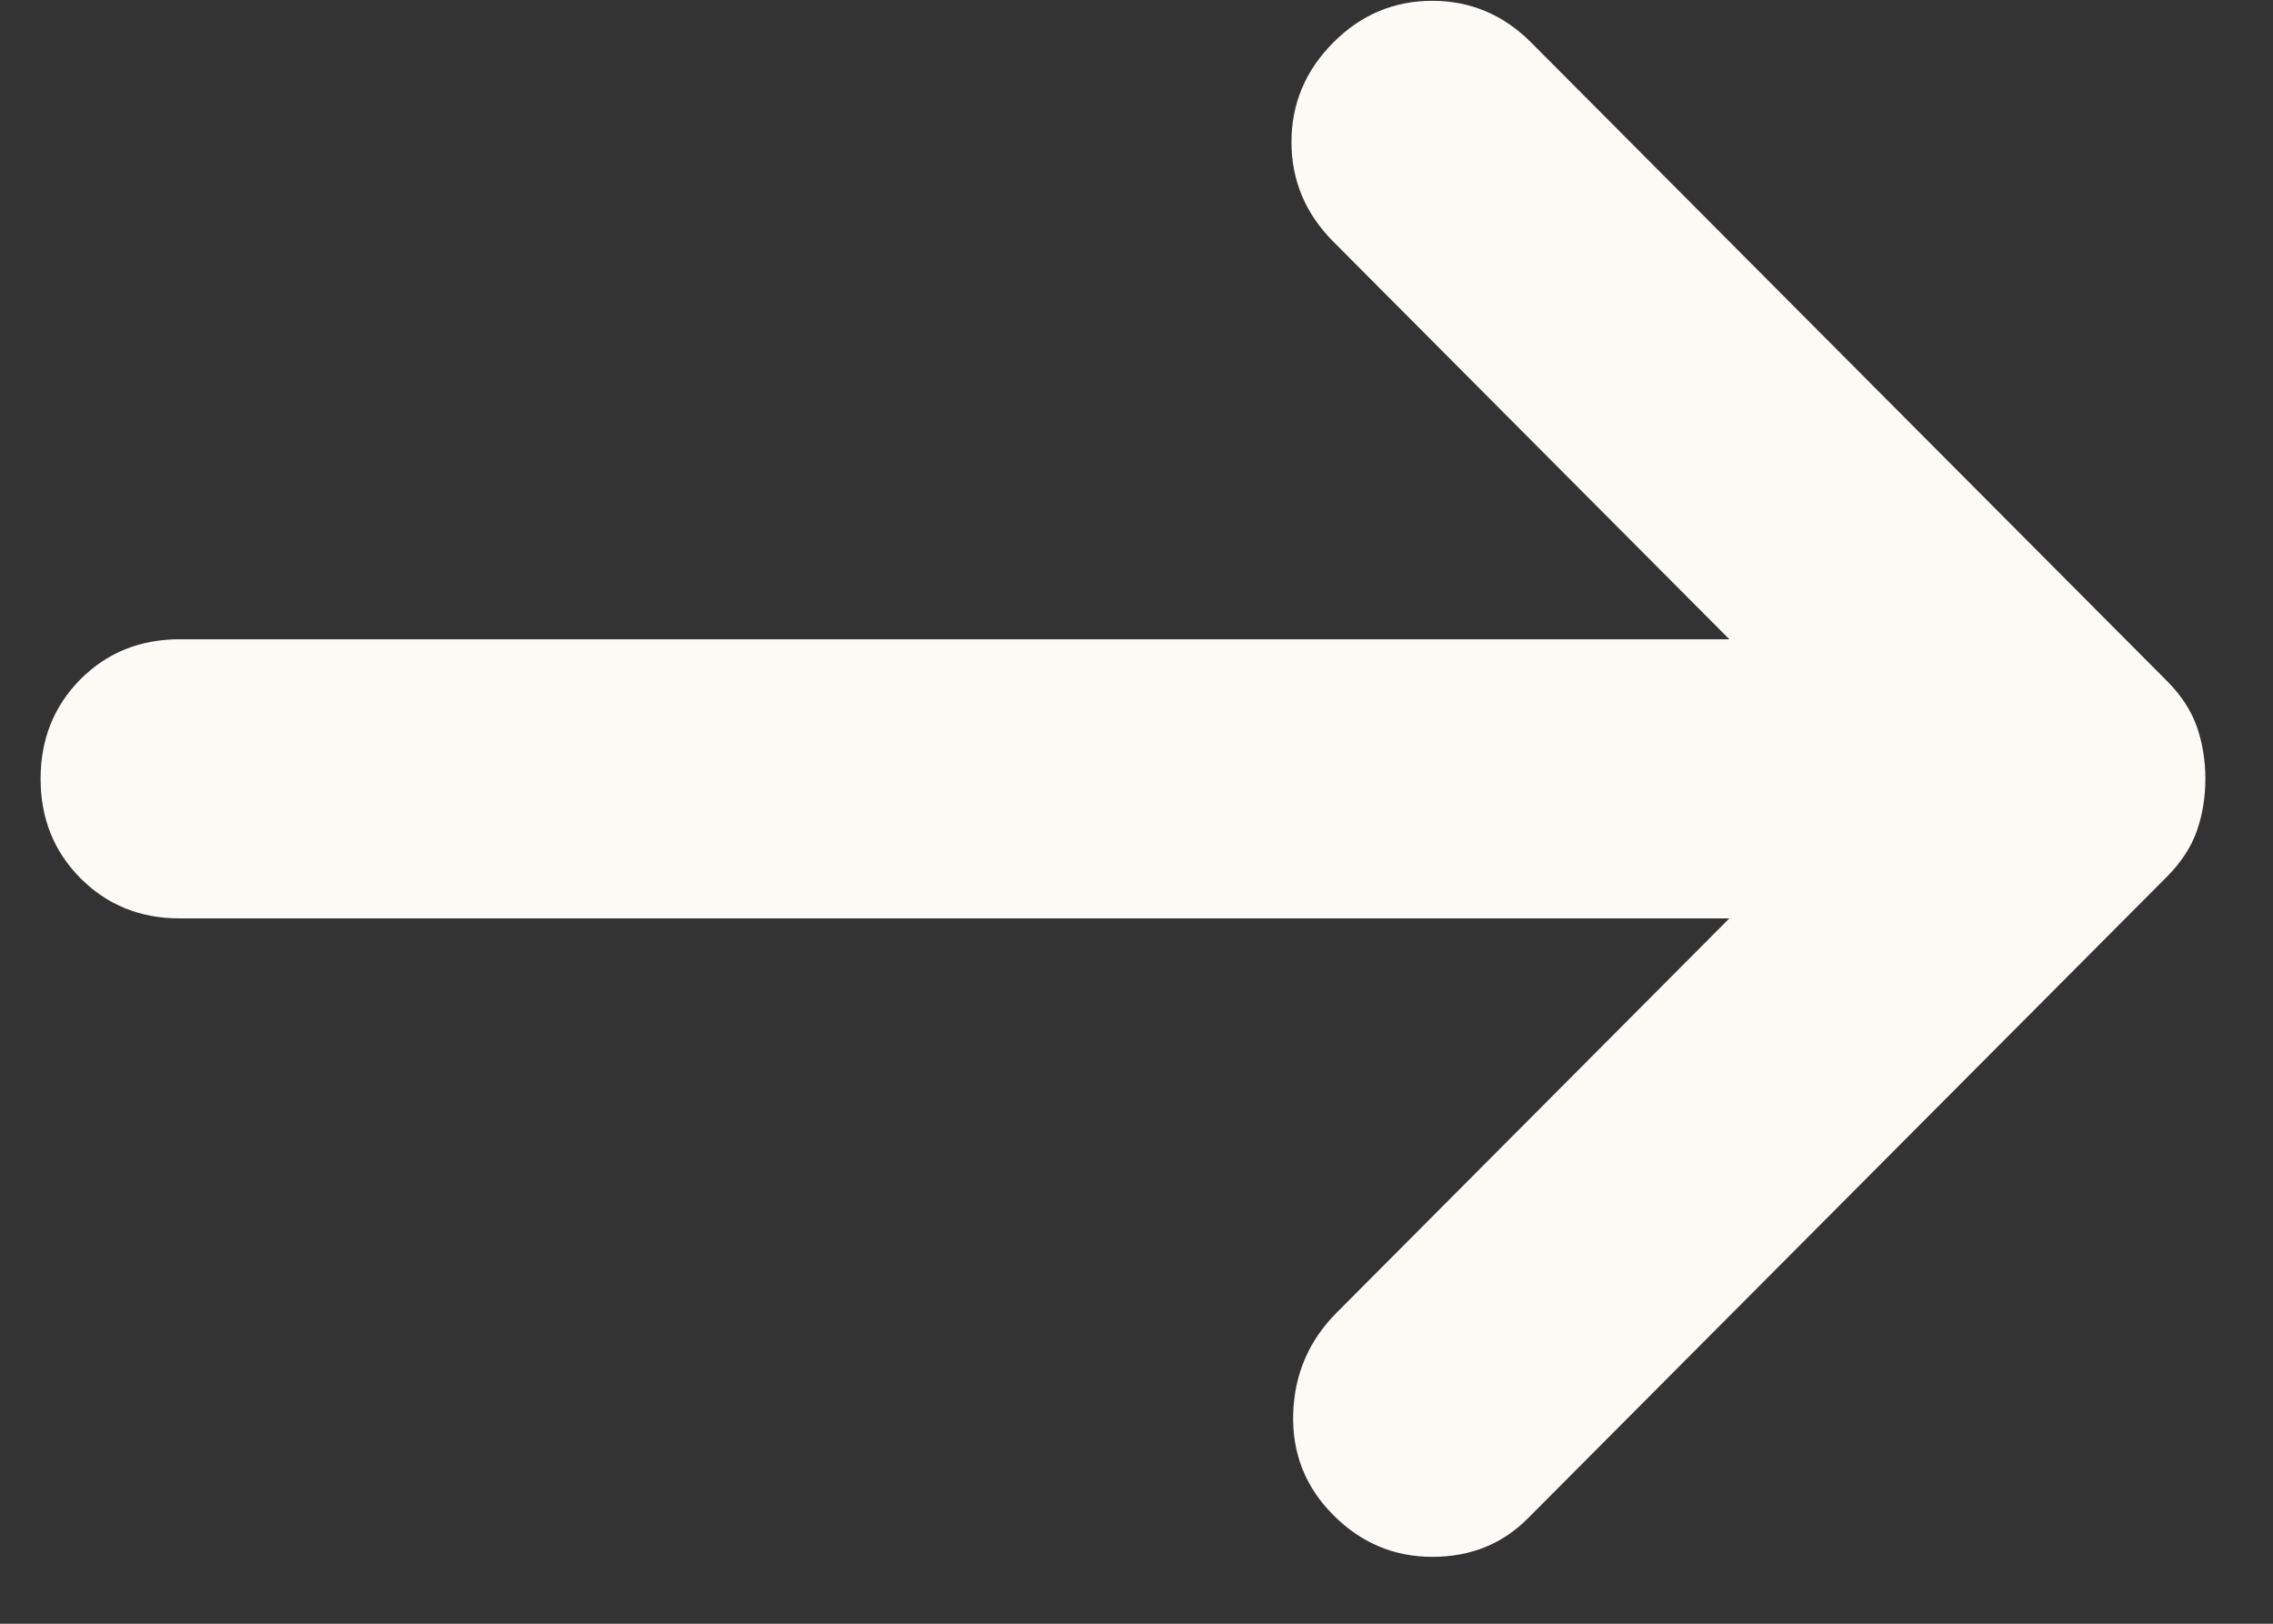 <svg width="28" height="20" viewBox="0 0 28 20" fill="none" xmlns="http://www.w3.org/2000/svg">
<rect x="0" y="0" width="28" height="20" fill="#333333" stroke="none"/>
<path d="M16.423 18.66C16.081 18.317 15.916 17.901 15.93 17.414C15.945 16.927 16.123 16.512 16.466 16.168L21.303 11.312H2.212C1.727 11.312 1.32 11.147 0.991 10.817C0.664 10.488 0.5 10.08 0.5 9.593C0.5 9.106 0.664 8.697 0.991 8.367C1.32 8.038 1.727 7.874 2.212 7.874H21.303L16.423 2.975C16.081 2.631 15.909 2.222 15.909 1.749C15.909 1.277 16.081 0.869 16.423 0.525C16.765 0.181 17.172 0.01 17.644 0.01C18.114 0.01 18.52 0.181 18.863 0.525L26.696 8.39C26.867 8.561 26.989 8.748 27.061 8.948C27.131 9.149 27.167 9.364 27.167 9.593C27.167 9.822 27.131 10.037 27.061 10.238C26.989 10.438 26.867 10.624 26.696 10.796L18.82 18.703C18.506 19.019 18.114 19.176 17.644 19.176C17.172 19.176 16.765 19.004 16.423 18.66Z" fill="#FBFAF4"/>
</svg>
